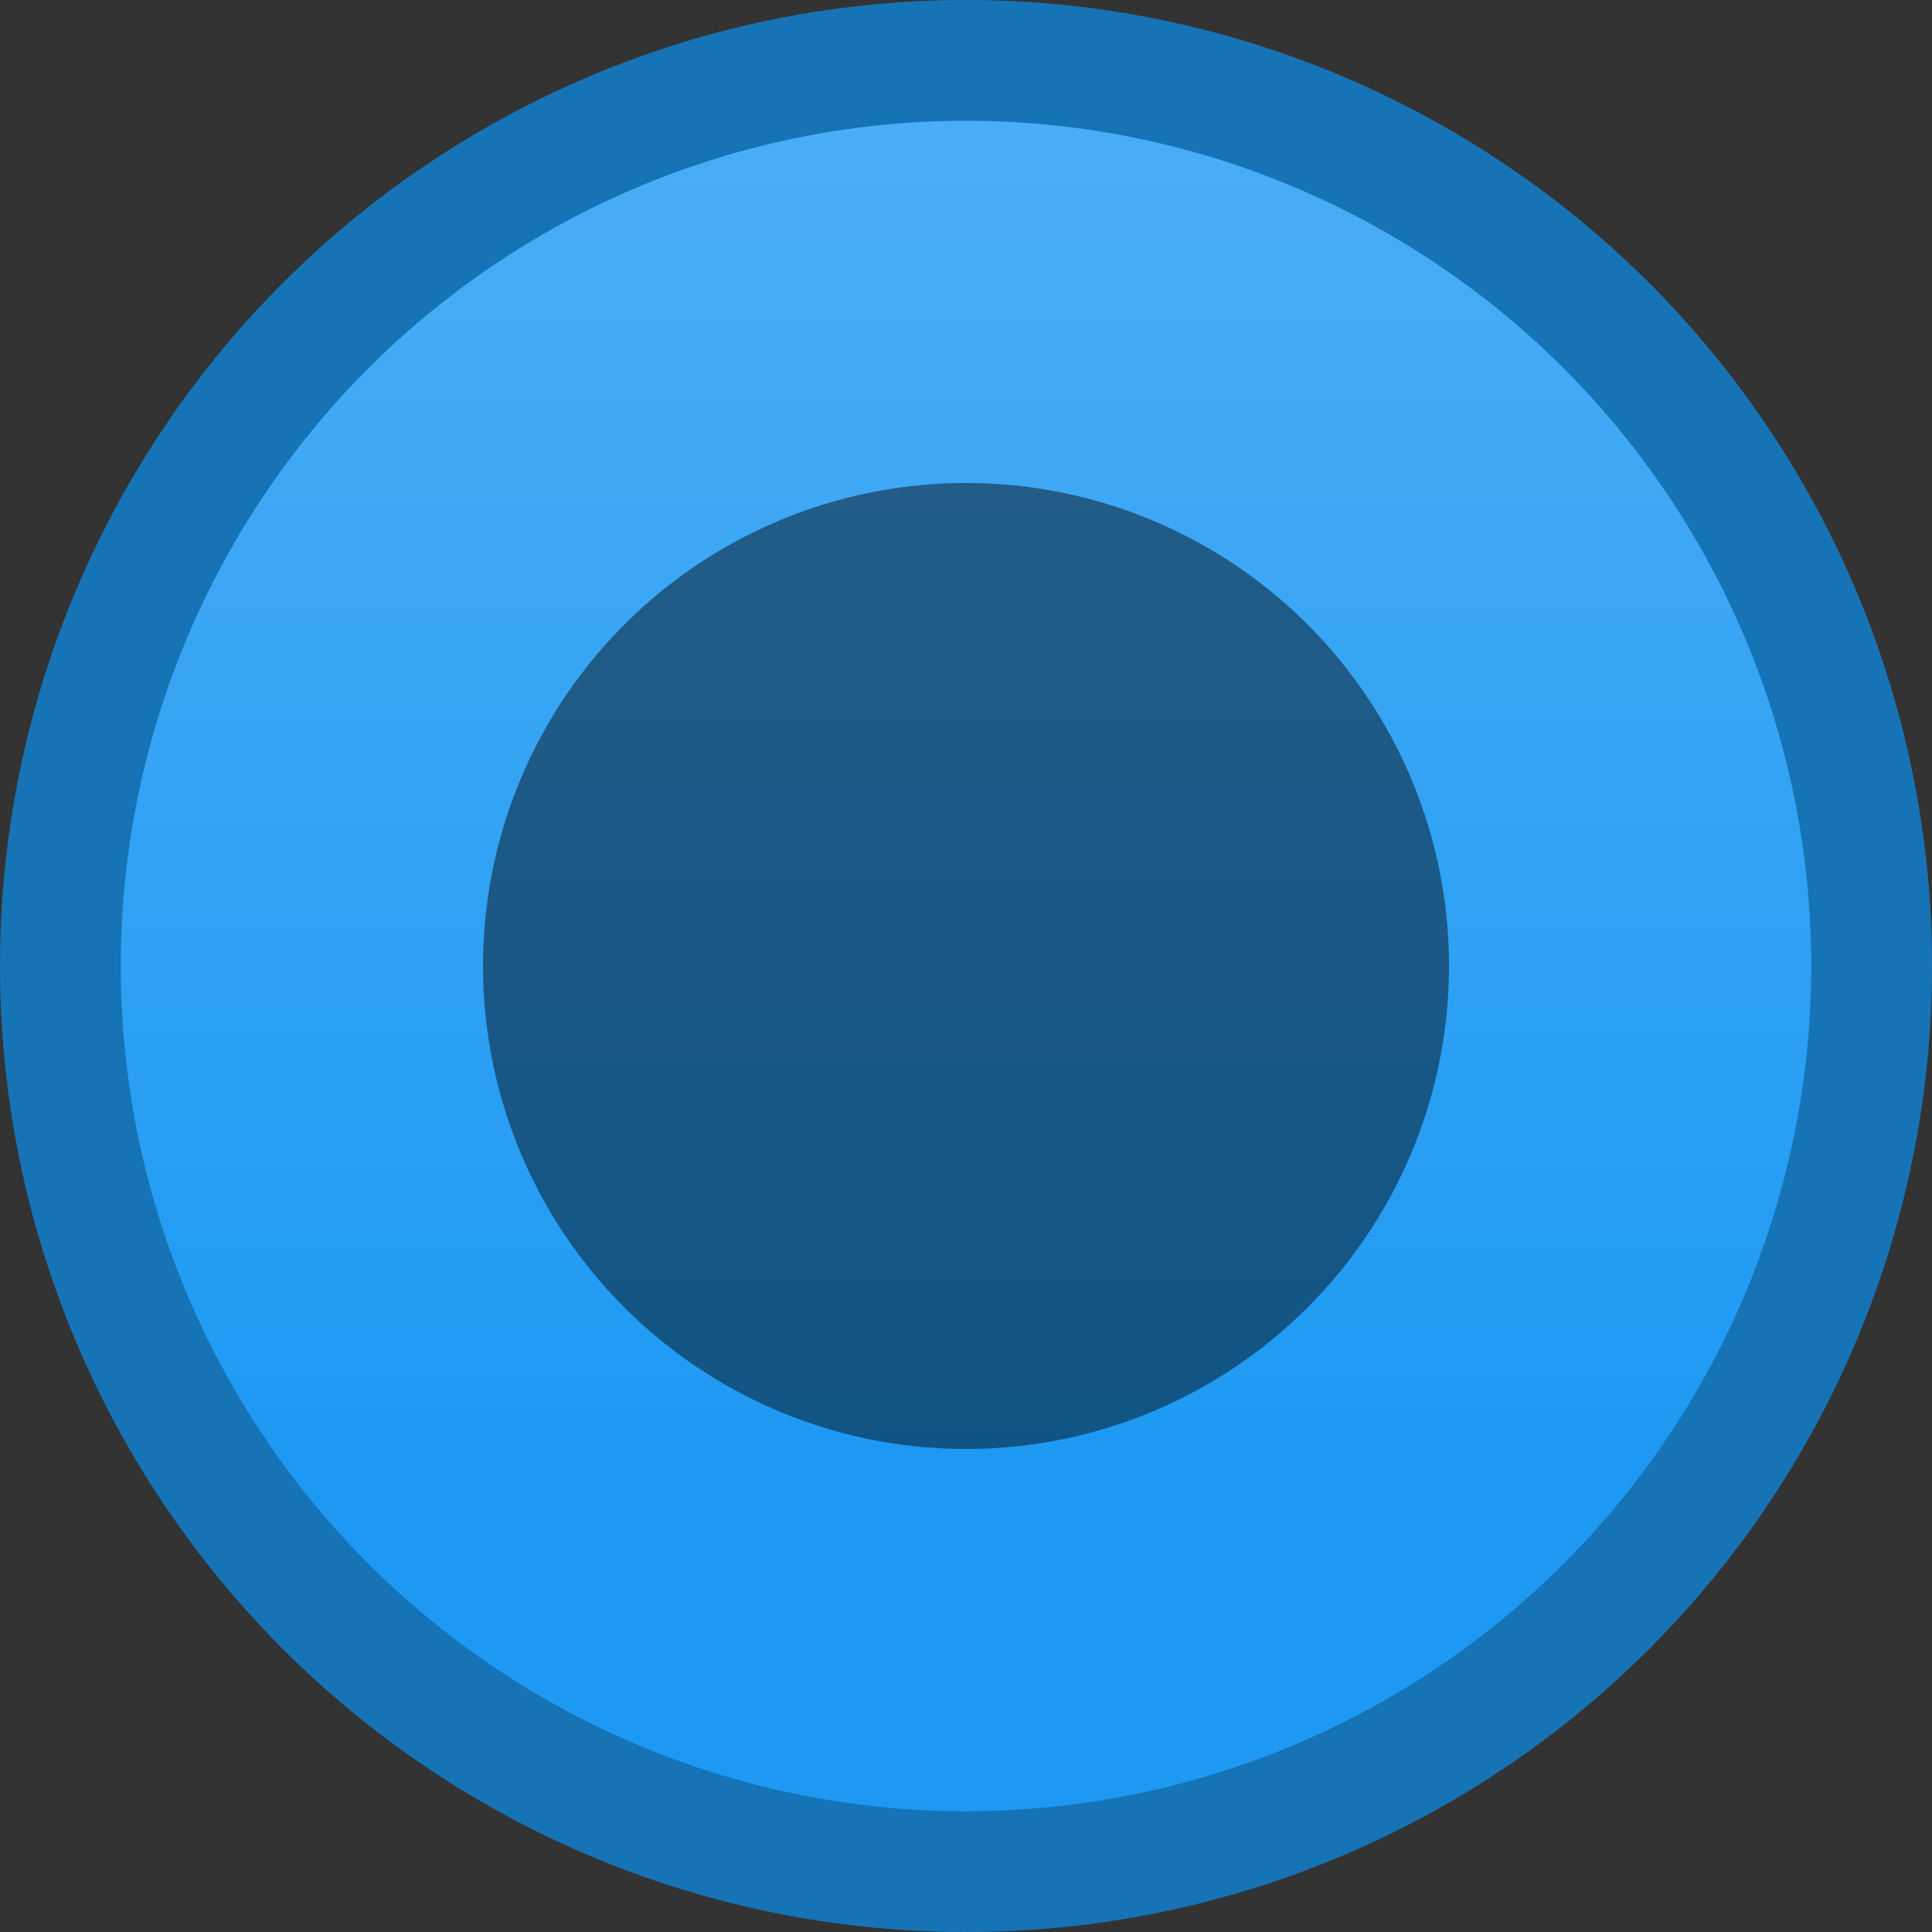 <svg xmlns="http://www.w3.org/2000/svg" xmlns:xlink="http://www.w3.org/1999/xlink" width="16" height="16" version="1.1">
	<rect width="100%" height="100%" fill="#333333" stroke="none"/>
	<defs>
		<linearGradient id="gradient-glow" gradientTransform="rotate(90)">
			<stop style="stop-color:#fff;stop-opacity:1" offset="0"/>
			<stop style="stop-color:#fff;stop-opacity:0" offset="0.8"/>
		</linearGradient>
	</defs>
	<g id="active-center" transform="translate(-20)">
		<circle id="background" cx="8" cy="8" r="8" fill="#1d99f3"/>
		<circle id="glow" cx="8" cy="8" r="7" fill="url(#gradient-glow)" opacity="0.2"/>
		<circle id="border" cx="8" cy="8" r="7.5" fill="none" stroke="#000" stroke-width="1" stroke-opacity="0.25"/>
	</g>
	<g id="hover-center">
		<use xlink:href="#background"/>
		<use xlink:href="#glow"/>
		<use xlink:href="#border"/>
		<circle id="symbol" cx="8" cy="8" r="4" fill="#000" opacity="0.45"/>
	</g>
	<g id="pressed-center" transform="translate(20)">
		<use xlink:href="#background"/>
		<circle cx="8" cy="8" r="8" fill="#000" opacity="0.25"/>
		<use xlink:href="#border"/>
		<use xlink:href="#symbol"/>
	</g>
	<g id="inactive-center" transform="translate(40)">
		<circle cx="8" cy="8" r="8" fill="#fff" opacity="0.25"/>
		<use xlink:href="#border"/>
	</g>
	<g id="hover-inactive-center" transform="translate(60)">
		<circle cx="8" cy="8" r="8" fill="#fff" opacity="0.5"/>
		<use xlink:href="#border"/>
		<use xlink:href="#symbol"/>
	</g>
</svg>
